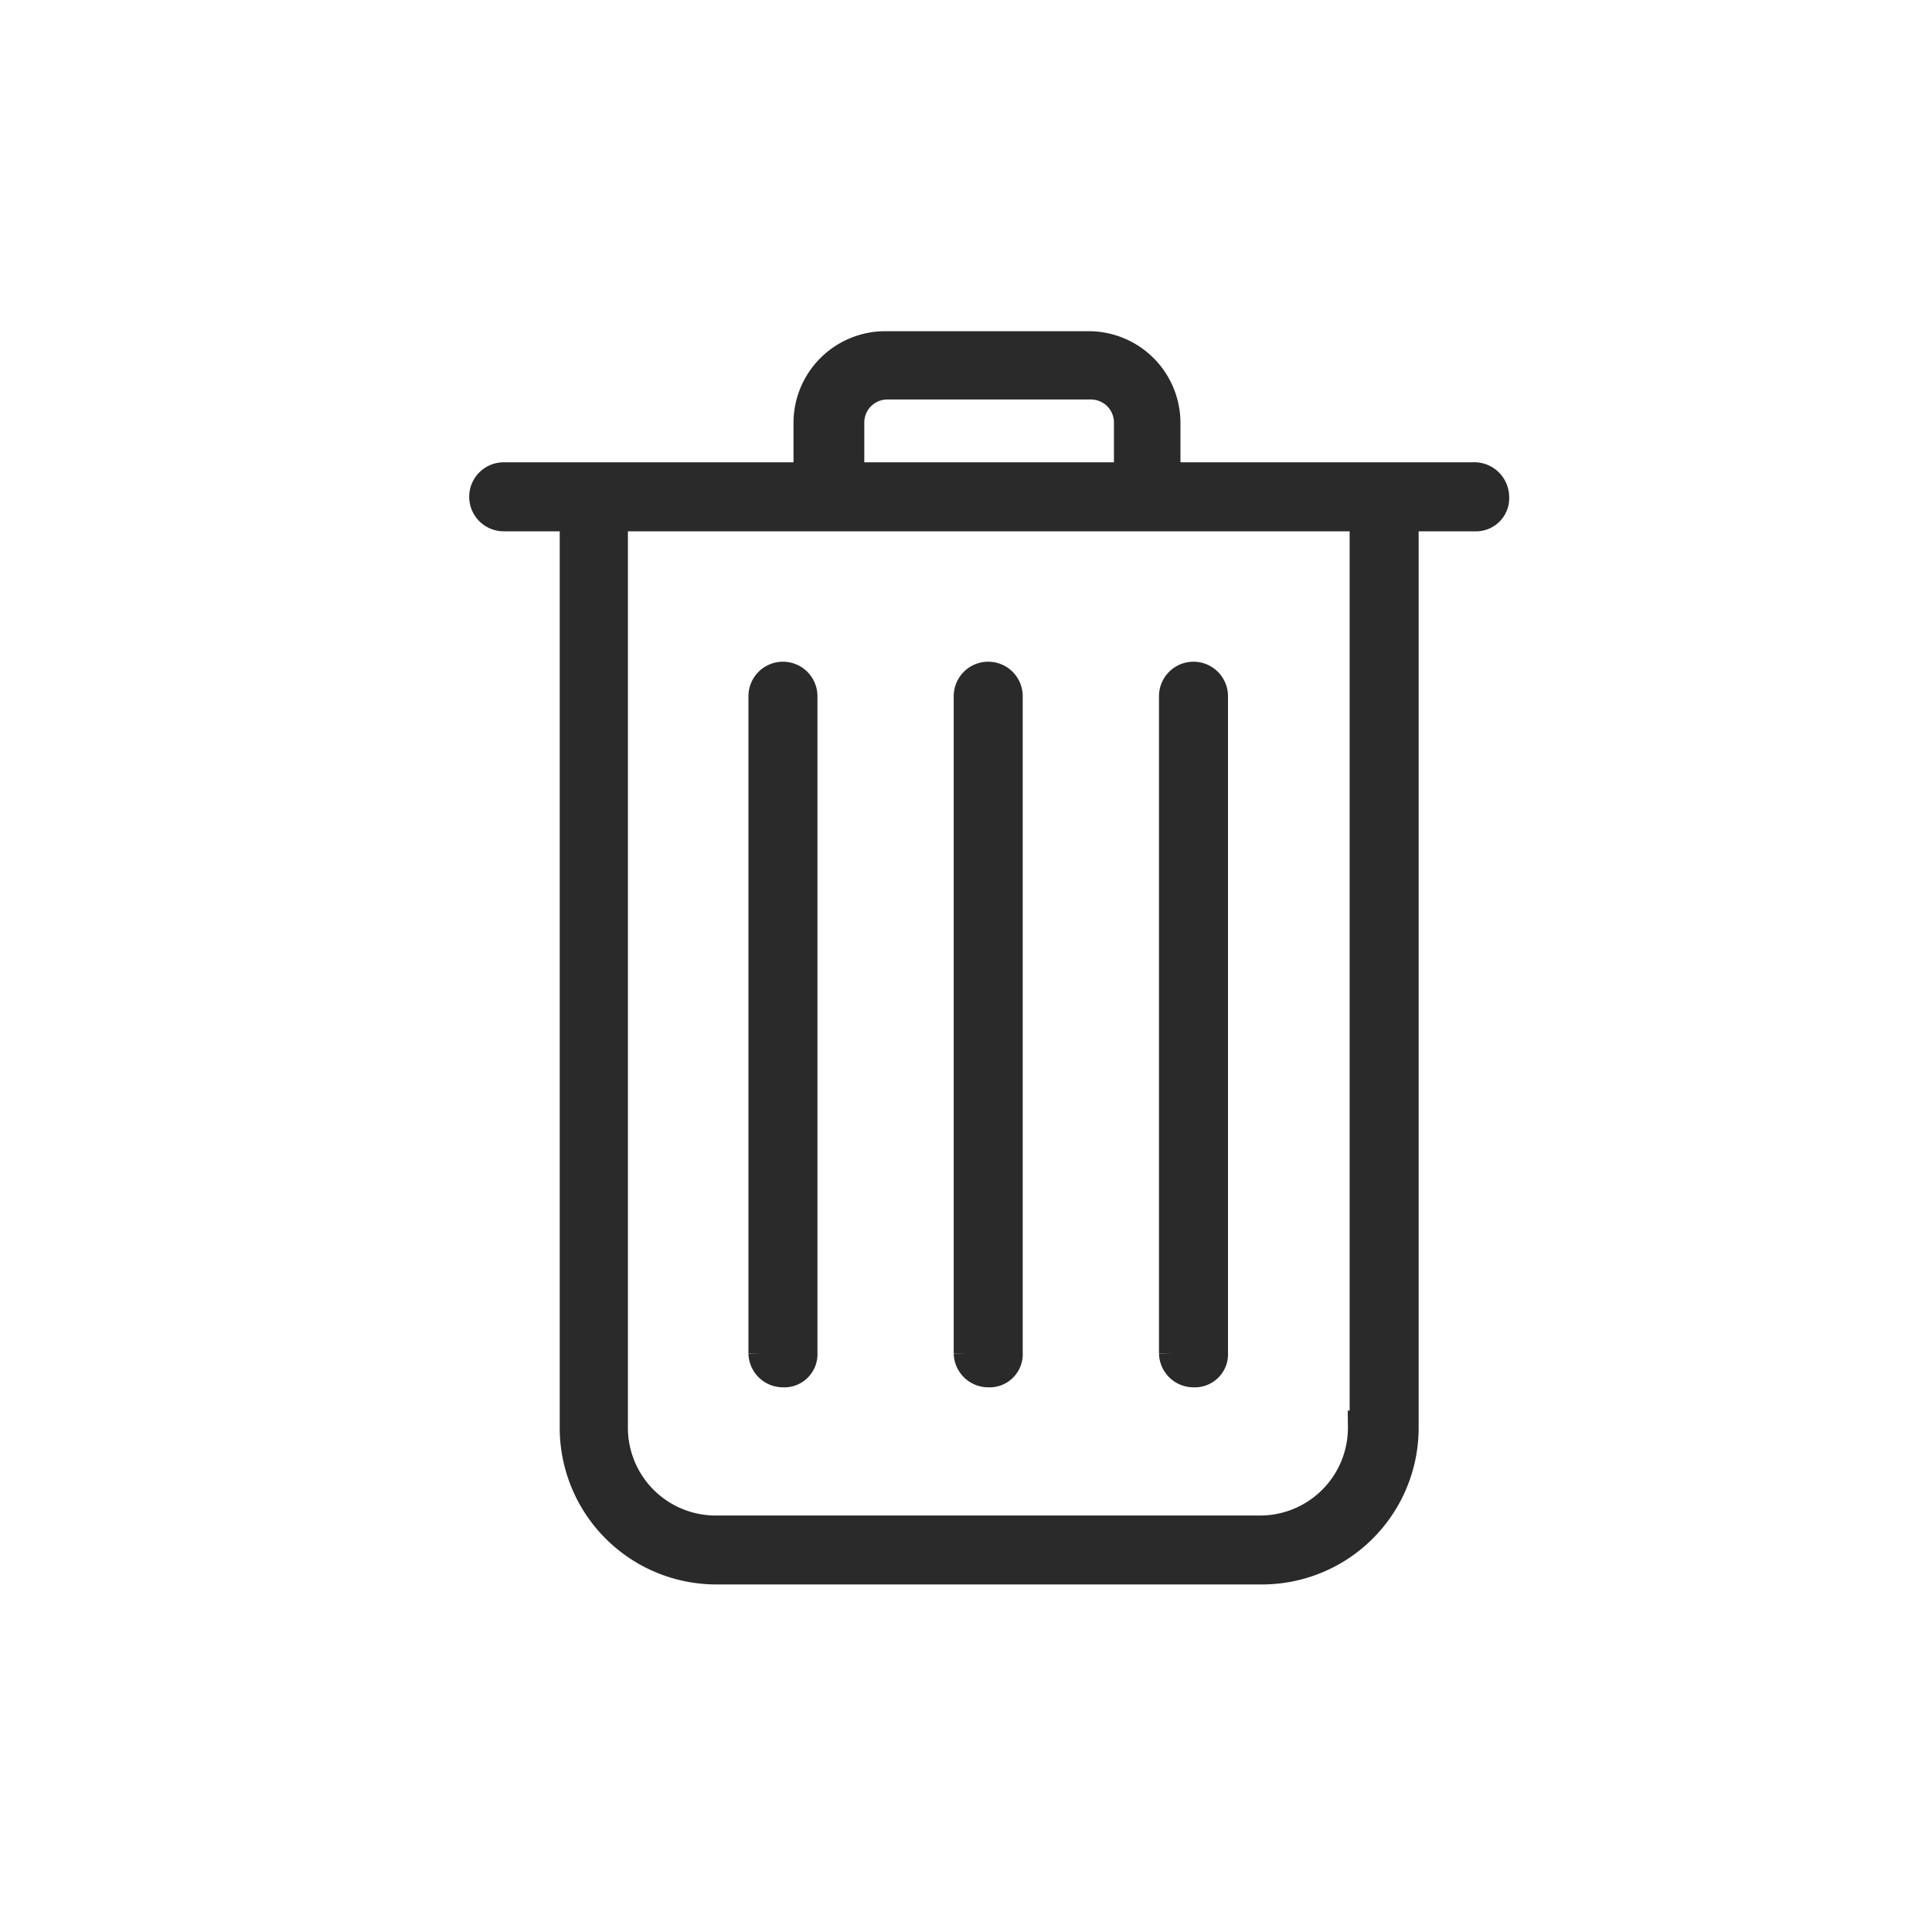 <svg xmlns="http://www.w3.org/2000/svg" width="28" height="28" viewBox="0 0 28 28"><defs><style>.a{fill:none;}.b{fill:#2a2a2a;stroke:#2a2a2a;stroke-width:0.4px;}</style></defs><g transform="translate(-106 -343)"><rect class="a" width="28" height="28" transform="translate(106 343)"/><g transform="translate(87.6 327.9)"><g transform="translate(25.4 20.1)"><path class="b" d="M39.742,22H35.308v-.774A1.13,1.13,0,0,0,34.178,20.1H31.232A1.13,1.13,0,0,0,30.1,21.231V22H25.7a.3.3,0,0,0,0,.6h1.012V35.78a2.07,2.07,0,0,0,2.083,2.083h7.885A2.07,2.07,0,0,0,38.76,35.78V22.6h1.012a.281.281,0,0,0,.3-.3A.306.306,0,0,0,39.742,22Zm-9.016-.774a.533.533,0,0,1,.536-.536h2.946a.533.533,0,0,1,.536.536V22H30.726Zm7.409,14.55a1.473,1.473,0,0,1-1.488,1.488H28.792A1.473,1.473,0,0,1,27.3,35.78V22.6h10.86V35.78Z" transform="translate(-25.4 -20.1)"/><path class="b" d="M49.3,46.316a.281.281,0,0,0,.3-.3V36.5a.3.3,0,1,0-.6,0v9.521A.3.3,0,0,0,49.3,46.316Z" transform="translate(-41.978 -31.41)"/><path class="b" d="M59.3,46.316a.281.281,0,0,0,.3-.3V36.5a.3.3,0,1,0-.6,0v9.521A.3.3,0,0,0,59.3,46.316Z" transform="translate(-49.003 -31.41)"/><path class="b" d="M39.3,46.316a.281.281,0,0,0,.3-.3V36.5a.3.3,0,1,0-.6,0v9.521A.3.3,0,0,0,39.3,46.316Z" transform="translate(-34.953 -31.41)"/></g></g></g></svg>